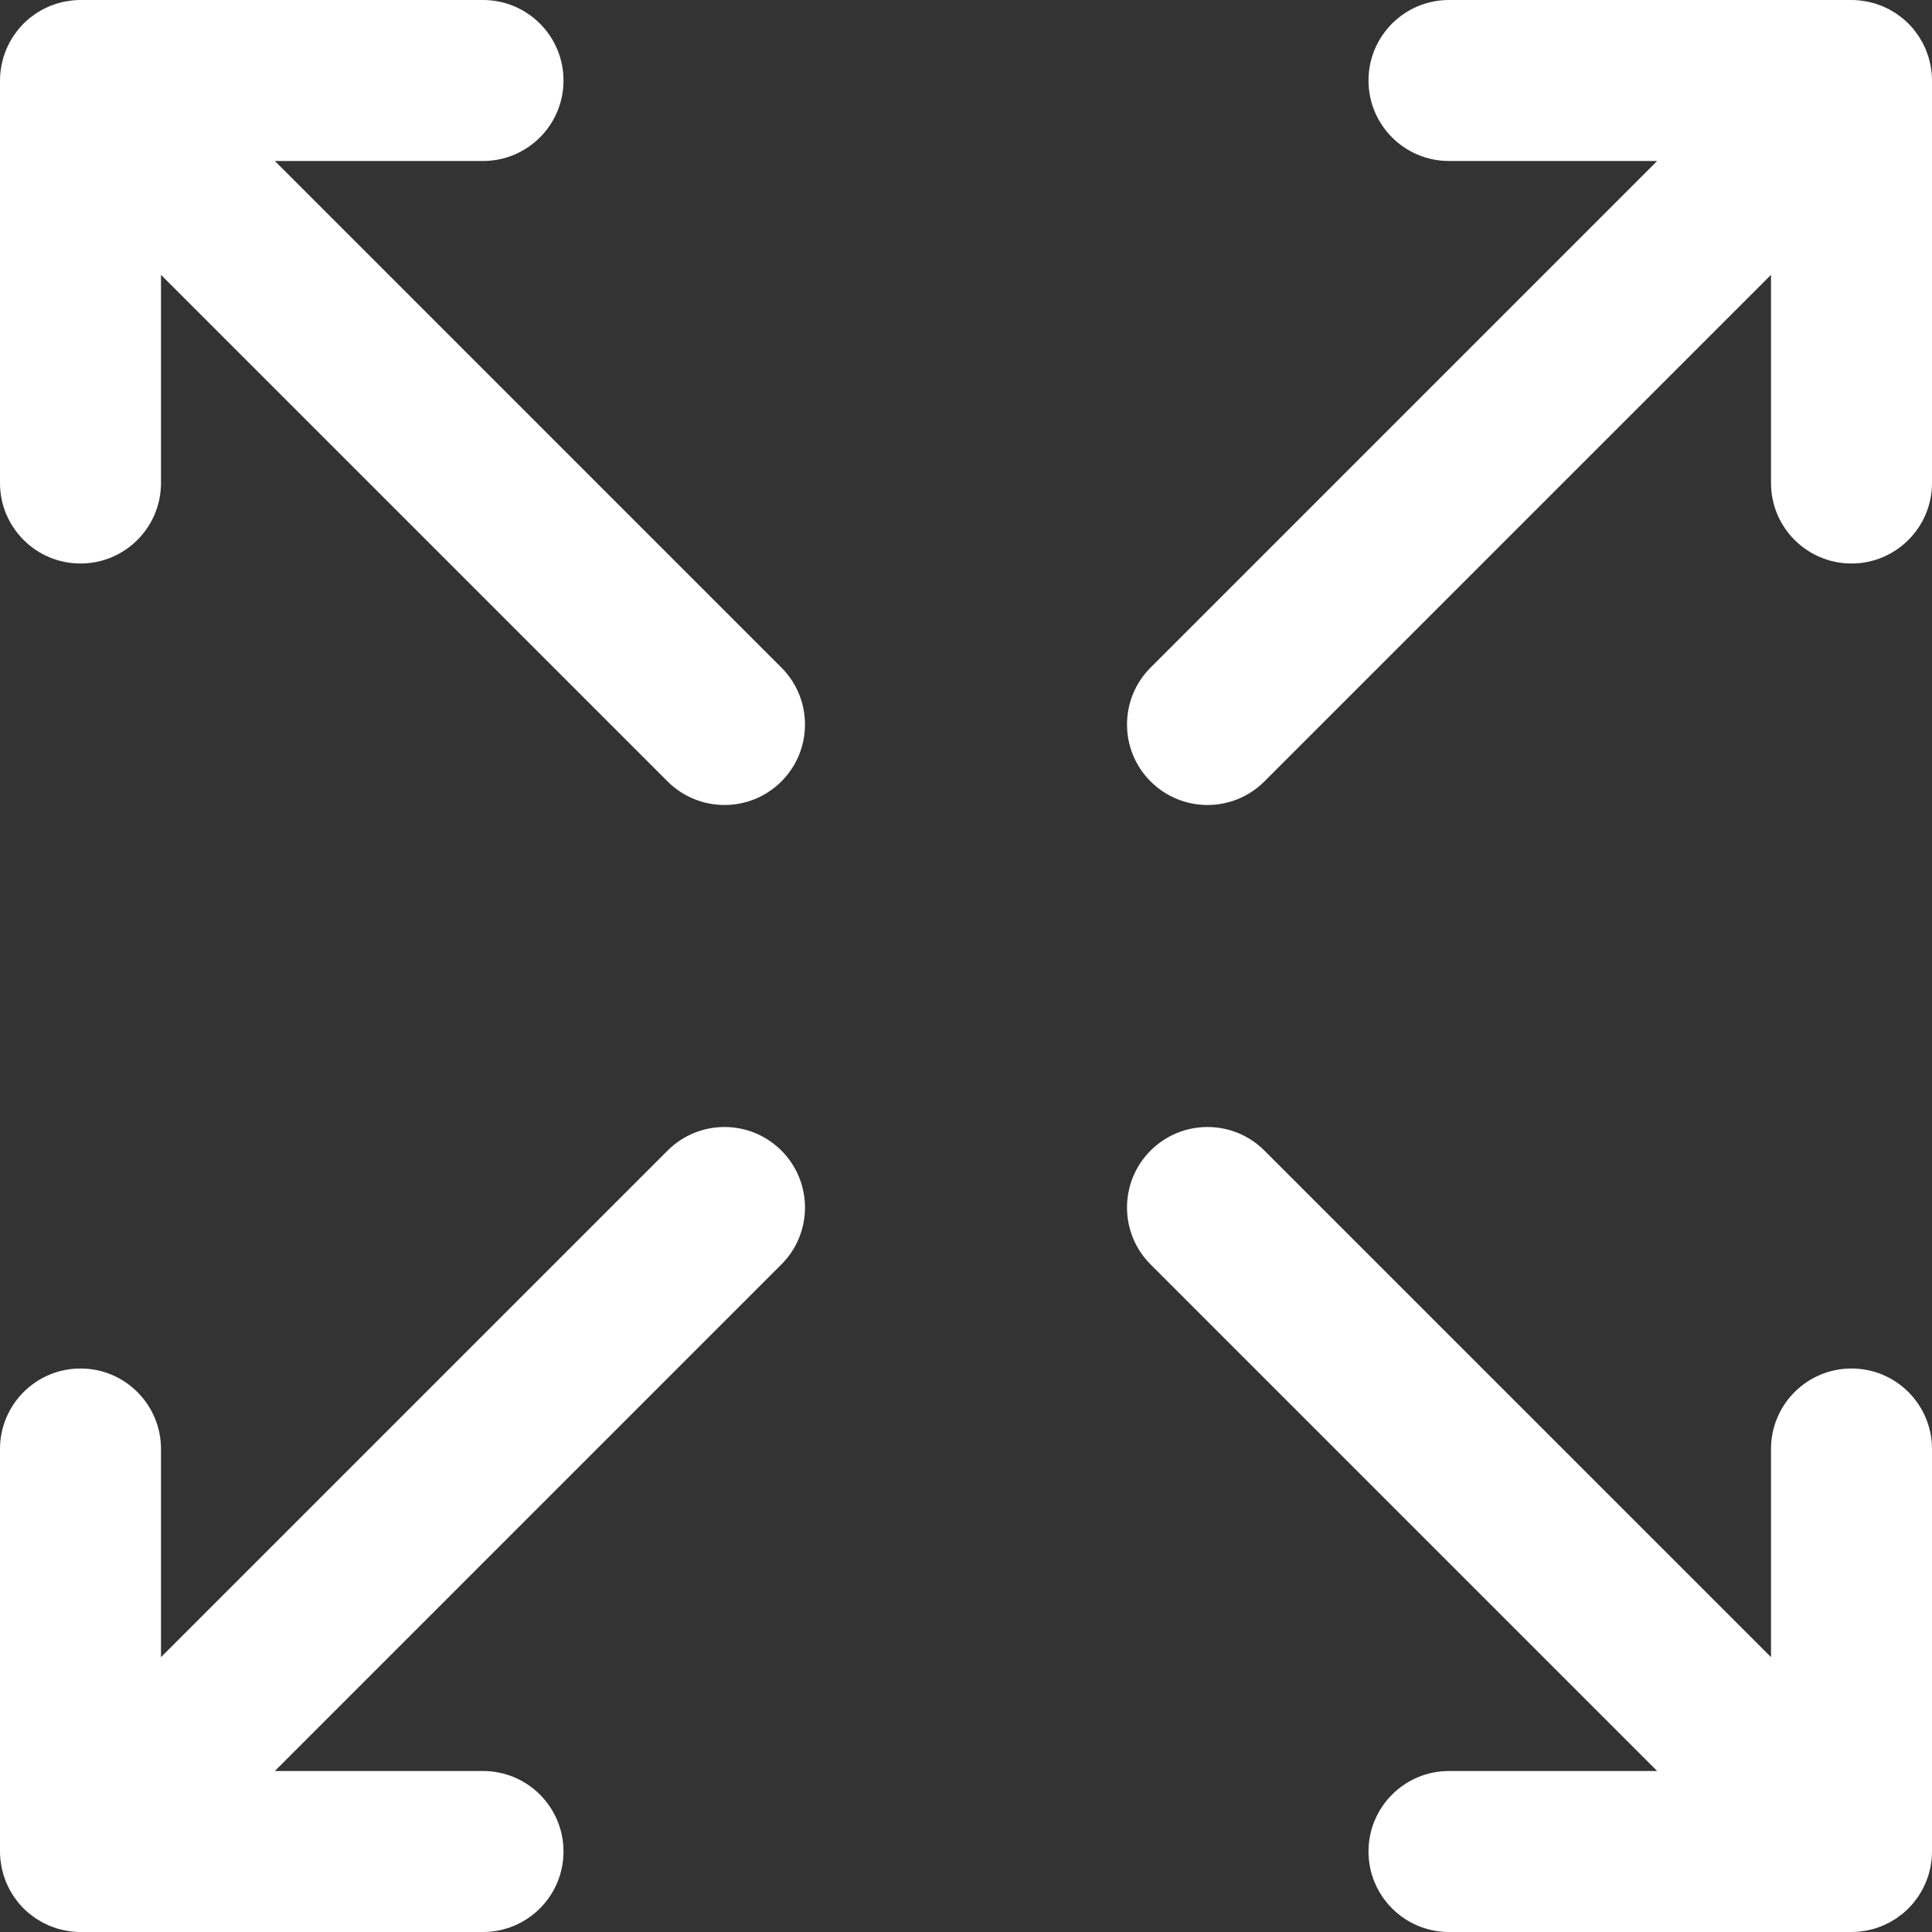 <svg width="100" height="100" viewBox="0 0 100 100" fill="none" xmlns="http://www.w3.org/2000/svg">
<rect x="0" y="0" width="100" height="100" fill="#333333" stroke="none"/>
<g clip-path="url(#clip0_2558_1003)">
<path d="M65.446 40.446L91.667 14.226V25C91.667 27.301 93.532 29.167 95.833 29.167C98.134 29.167 100 27.301 100 25V4.167C100 4.03 99.993 3.892 99.979 3.755C99.973 3.694 99.962 3.634 99.953 3.573C99.942 3.5 99.934 3.426 99.919 3.353C99.906 3.283 99.886 3.215 99.869 3.146C99.853 3.083 99.839 3.02 99.82 2.957C99.8 2.89 99.775 2.825 99.751 2.759C99.728 2.697 99.708 2.634 99.683 2.572C99.657 2.511 99.627 2.452 99.599 2.392C99.569 2.329 99.541 2.265 99.508 2.203C99.477 2.145 99.442 2.091 99.409 2.035C99.372 1.974 99.338 1.913 99.298 1.853C99.257 1.791 99.211 1.733 99.167 1.674C99.129 1.625 99.095 1.574 99.056 1.526C98.969 1.42 98.878 1.319 98.782 1.223L98.78 1.22L98.778 1.218C98.681 1.122 98.58 1.031 98.474 0.944C98.426 0.905 98.375 0.87 98.326 0.833C98.267 0.789 98.209 0.743 98.147 0.702C98.088 0.662 98.026 0.628 97.965 0.591C97.909 0.558 97.855 0.523 97.797 0.492C97.735 0.459 97.671 0.431 97.608 0.401C97.548 0.373 97.489 0.343 97.428 0.317C97.366 0.292 97.303 0.271 97.241 0.249C97.175 0.225 97.11 0.2 97.043 0.18C96.981 0.161 96.917 0.147 96.854 0.131C96.785 0.114 96.717 0.095 96.648 0.081C96.574 0.066 96.501 0.057 96.427 0.047C96.366 0.038 96.306 0.027 96.245 0.021C96.108 0.007 95.971 0 95.833 0L75 0C72.699 0 70.833 1.865 70.833 4.167C70.833 6.468 72.699 8.333 75 8.333H85.774L59.554 34.554C57.927 36.181 57.927 38.819 59.554 40.446C61.181 42.073 63.819 42.073 65.446 40.446ZM34.554 59.554L8.333 85.774V75C8.333 72.699 6.468 70.833 4.167 70.833C1.865 70.833 0 72.699 0 75V95.833C0 95.971 0.007 96.108 0.021 96.245C0.027 96.306 0.038 96.366 0.047 96.427C0.058 96.5 0.066 96.574 0.081 96.647C0.095 96.717 0.114 96.785 0.131 96.853C0.147 96.917 0.161 96.98 0.18 97.043C0.2 97.11 0.225 97.175 0.249 97.241C0.271 97.303 0.292 97.366 0.317 97.427C0.343 97.489 0.373 97.548 0.401 97.608C0.431 97.671 0.459 97.735 0.492 97.797C0.523 97.855 0.558 97.909 0.592 97.965C0.628 98.026 0.662 98.087 0.702 98.147C0.743 98.208 0.789 98.266 0.833 98.326C0.871 98.375 0.905 98.426 0.945 98.474C1.031 98.58 1.122 98.681 1.219 98.777L1.221 98.779L1.223 98.782C1.319 98.878 1.421 98.969 1.526 99.055C1.574 99.095 1.625 99.129 1.674 99.166C1.734 99.211 1.792 99.257 1.853 99.298C1.913 99.338 1.974 99.372 2.035 99.408C2.091 99.442 2.145 99.477 2.203 99.508C2.265 99.541 2.329 99.569 2.392 99.599C2.452 99.627 2.511 99.657 2.572 99.682C2.634 99.708 2.697 99.728 2.759 99.751C2.825 99.774 2.89 99.8 2.957 99.82C3.02 99.839 3.083 99.853 3.146 99.869C3.215 99.886 3.283 99.905 3.353 99.919C3.426 99.934 3.5 99.942 3.573 99.953C3.634 99.961 3.694 99.973 3.756 99.979C3.892 99.993 4.029 100 4.167 100H25C27.301 100 29.167 98.134 29.167 95.833C29.167 93.532 27.301 91.667 25 91.667H14.226L40.446 65.446C42.073 63.819 42.073 61.181 40.446 59.554C38.819 57.927 36.181 57.927 34.554 59.554ZM99.167 98.325C99.211 98.266 99.257 98.208 99.298 98.147C99.338 98.088 99.373 98.026 99.409 97.965C99.442 97.909 99.477 97.855 99.508 97.797C99.541 97.735 99.569 97.671 99.599 97.608C99.627 97.548 99.657 97.489 99.683 97.428C99.708 97.366 99.729 97.303 99.751 97.241C99.775 97.175 99.8 97.11 99.82 97.043C99.839 96.981 99.853 96.917 99.869 96.854C99.886 96.785 99.905 96.718 99.919 96.648C99.934 96.575 99.942 96.501 99.953 96.427C99.962 96.366 99.973 96.307 99.979 96.245C99.993 96.108 100 95.971 100 95.833V75C100 72.699 98.135 70.833 95.833 70.833C93.532 70.833 91.667 72.699 91.667 75V85.774L65.446 59.554C63.819 57.927 61.181 57.927 59.554 59.554C57.927 61.181 57.927 63.819 59.554 65.446L85.774 91.667H75C72.699 91.667 70.833 93.532 70.833 95.833C70.833 98.134 72.699 100 75 100H95.833C95.971 100 96.108 99.993 96.245 99.979C96.306 99.973 96.366 99.962 96.427 99.953C96.5 99.942 96.574 99.934 96.647 99.919C96.717 99.905 96.785 99.886 96.853 99.869C96.917 99.853 96.98 99.839 97.043 99.82C97.11 99.8 97.175 99.775 97.241 99.751C97.303 99.728 97.366 99.708 97.427 99.683C97.489 99.657 97.548 99.627 97.607 99.599C97.671 99.569 97.735 99.541 97.797 99.508C97.854 99.477 97.909 99.442 97.965 99.409C98.025 99.373 98.087 99.338 98.147 99.298C98.208 99.257 98.266 99.211 98.325 99.167C98.375 99.13 98.426 99.095 98.474 99.056C98.579 98.97 98.679 98.879 98.775 98.784L98.779 98.78L98.783 98.775C98.879 98.68 98.969 98.579 99.055 98.474C99.095 98.426 99.13 98.375 99.167 98.325ZM14.226 8.333H25C27.301 8.333 29.167 6.468 29.167 4.167C29.167 1.865 27.301 0 25 0H4.166C4.029 0 3.892 0.007 3.755 0.021C3.694 0.027 3.634 0.038 3.573 0.047C3.5 0.058 3.426 0.066 3.353 0.081C3.283 0.095 3.215 0.114 3.146 0.131C3.083 0.147 3.02 0.161 2.957 0.18C2.89 0.2 2.825 0.225 2.759 0.249C2.697 0.271 2.634 0.292 2.572 0.317C2.511 0.343 2.452 0.373 2.392 0.401C2.329 0.431 2.265 0.459 2.203 0.492C2.145 0.523 2.09 0.558 2.034 0.592C1.974 0.628 1.912 0.662 1.853 0.702C1.791 0.743 1.733 0.789 1.673 0.834C1.624 0.871 1.574 0.905 1.526 0.944C1.313 1.119 1.119 1.313 0.944 1.526C0.905 1.574 0.871 1.624 0.834 1.674C0.789 1.733 0.743 1.791 0.702 1.853C0.662 1.913 0.628 1.974 0.592 2.035C0.558 2.09 0.523 2.145 0.492 2.203C0.459 2.265 0.431 2.329 0.401 2.392C0.373 2.452 0.343 2.511 0.317 2.572C0.292 2.634 0.271 2.697 0.249 2.759C0.225 2.825 0.2 2.89 0.179 2.957C0.161 3.02 0.147 3.083 0.131 3.146C0.113 3.215 0.094 3.283 0.08 3.353C0.066 3.426 0.057 3.5 0.047 3.573C0.038 3.634 0.027 3.694 0.021 3.756C0.007 3.892 0 4.029 0 4.167L0 25C0 27.301 1.865 29.167 4.167 29.167C6.468 29.167 8.333 27.301 8.333 25V14.226L34.553 40.446C36.181 42.073 38.819 42.073 40.446 40.446C42.073 38.819 42.073 36.181 40.446 34.554L14.226 8.333Z" fill="white"/>
</g>
<defs>
<clipPath id="clip0_2558_1003">
<rect width="100" height="100" fill="white"/>
</clipPath>
</defs>
</svg>
